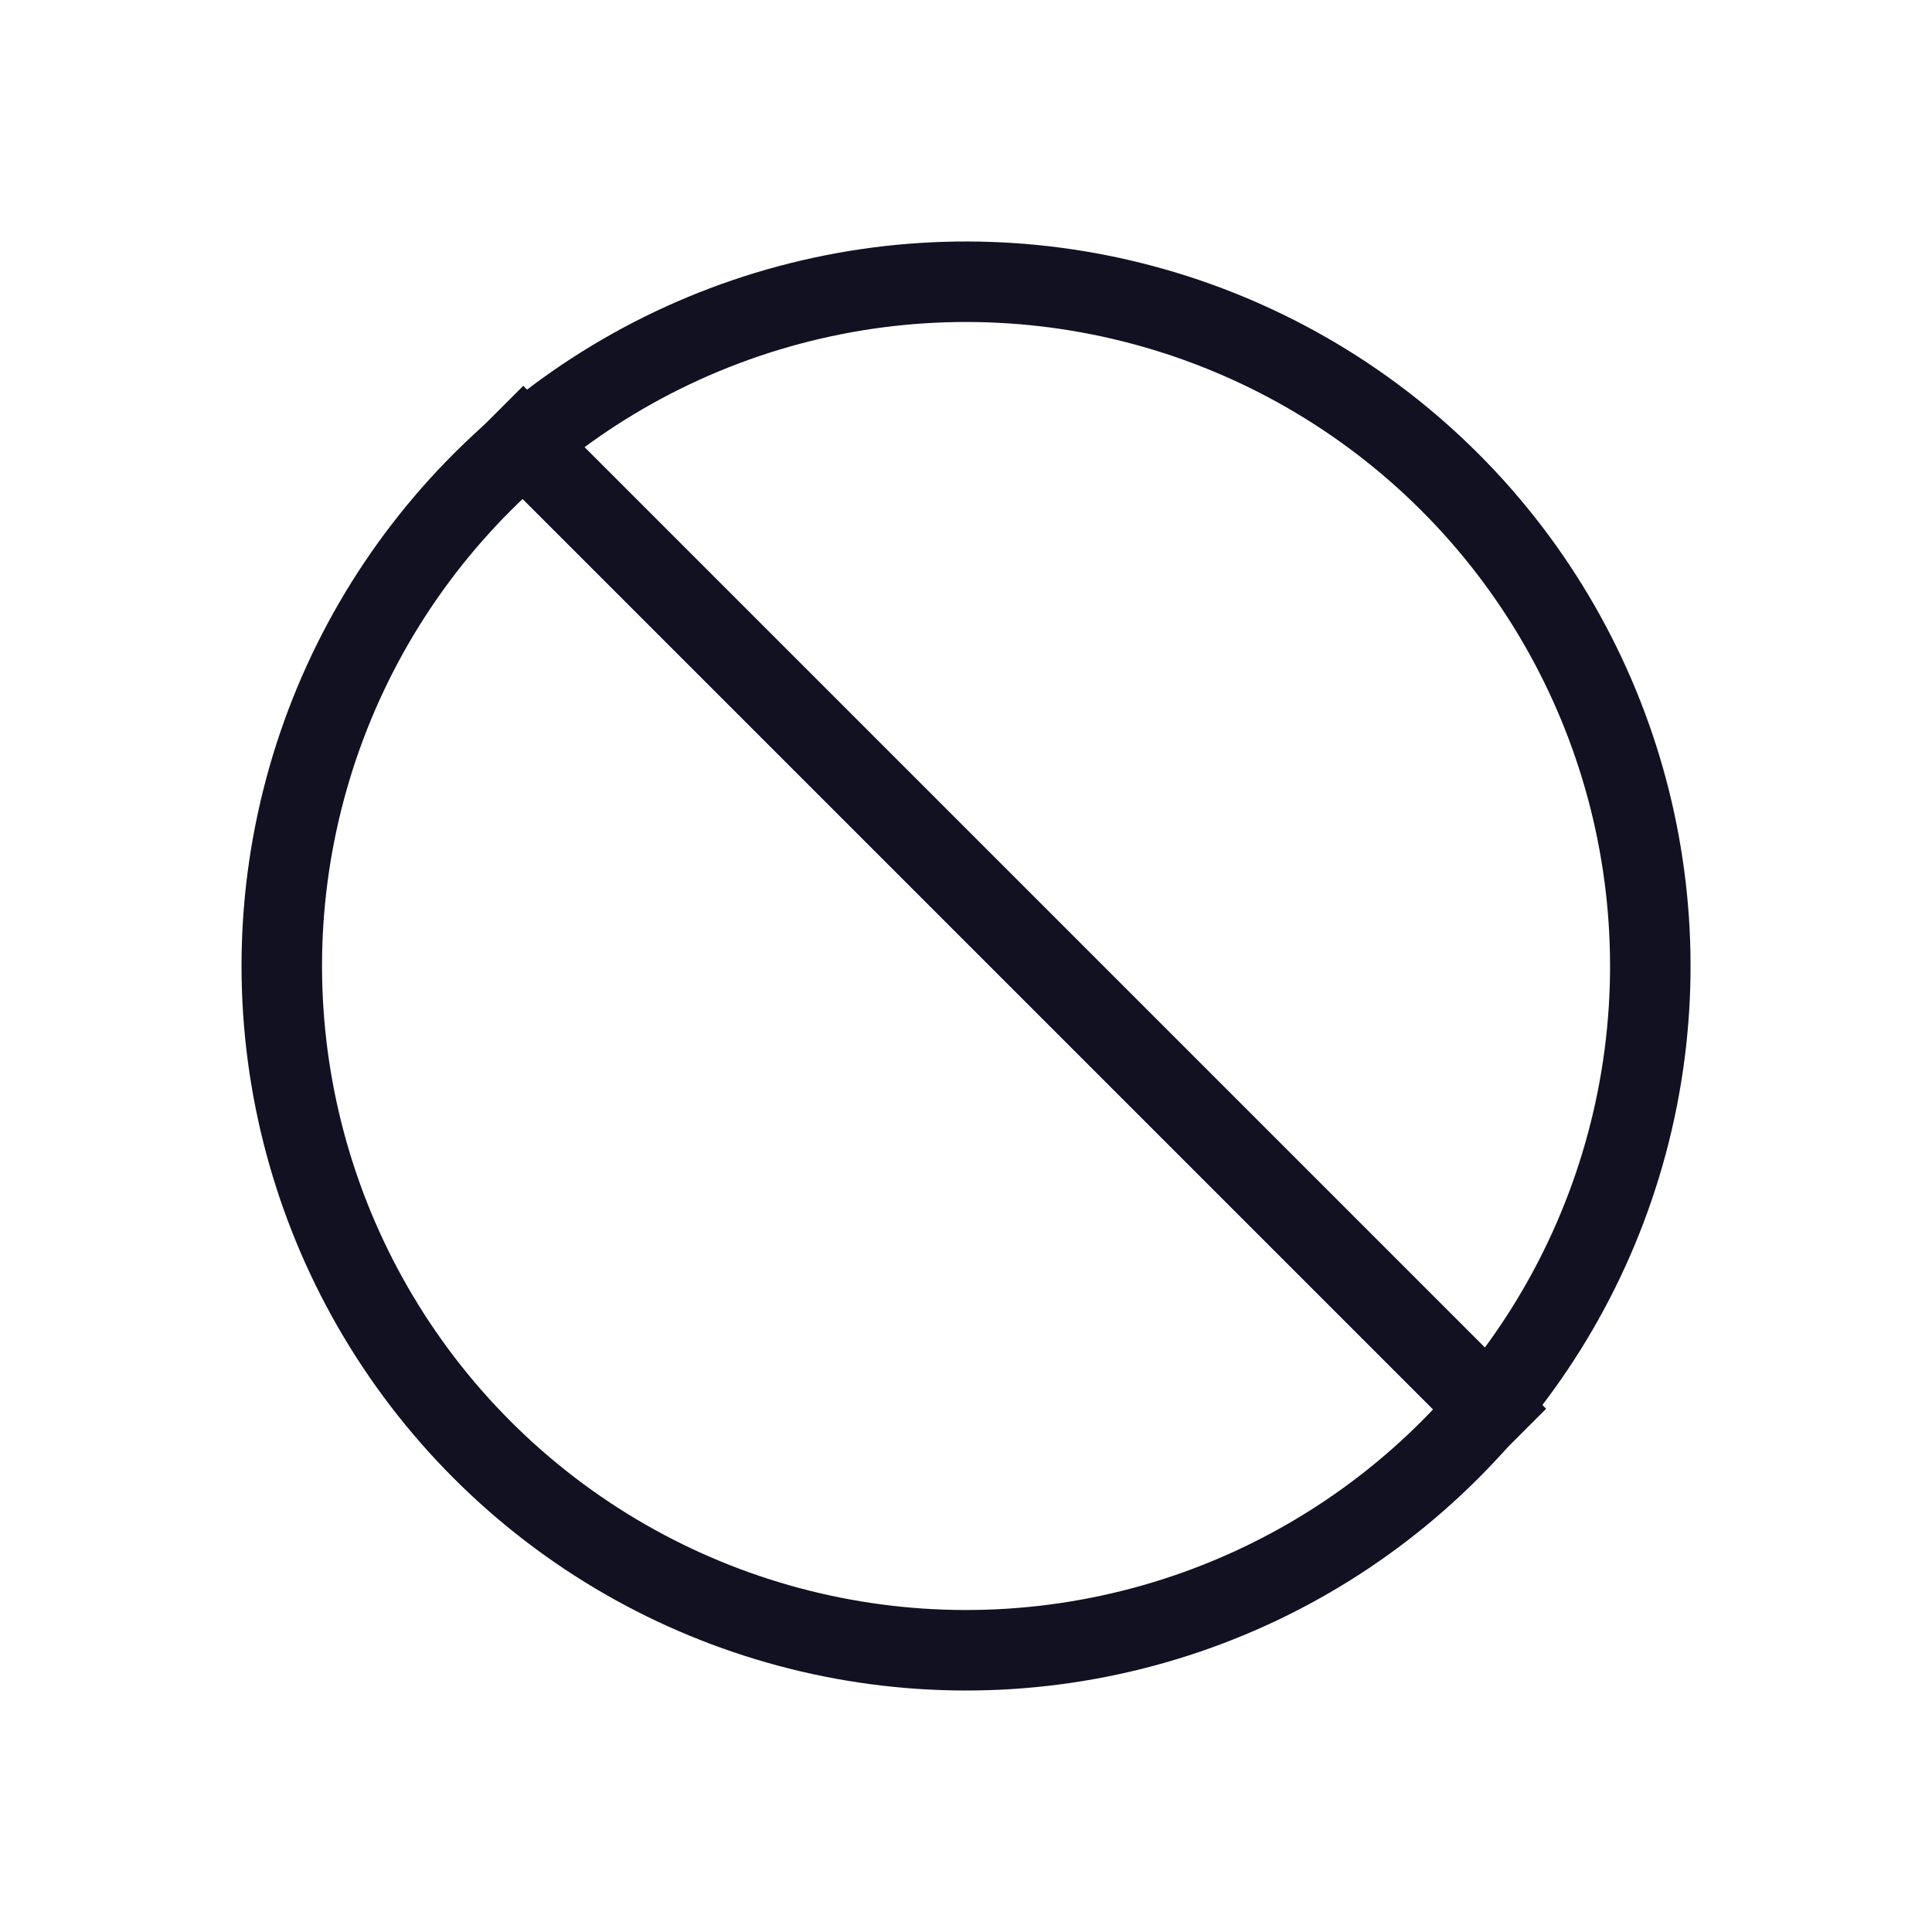 <svg id="Layer_1" data-name="Layer 1" xmlns="http://www.w3.org/2000/svg" viewBox="0 0 24 24"><title>unity-basic-24px-ban</title><circle cx="12" cy="12" r="8.5" transform="translate(-4.97 12) rotate(-45)" style="fill:none;stroke:#112;stroke-linecap:square;stroke-linejoin:round"/><line x1="18.5" y1="17.5" x2="6.5" y2="5.5" style="fill:none;stroke:#112;stroke-linecap:square;stroke-linejoin:round"/></svg>